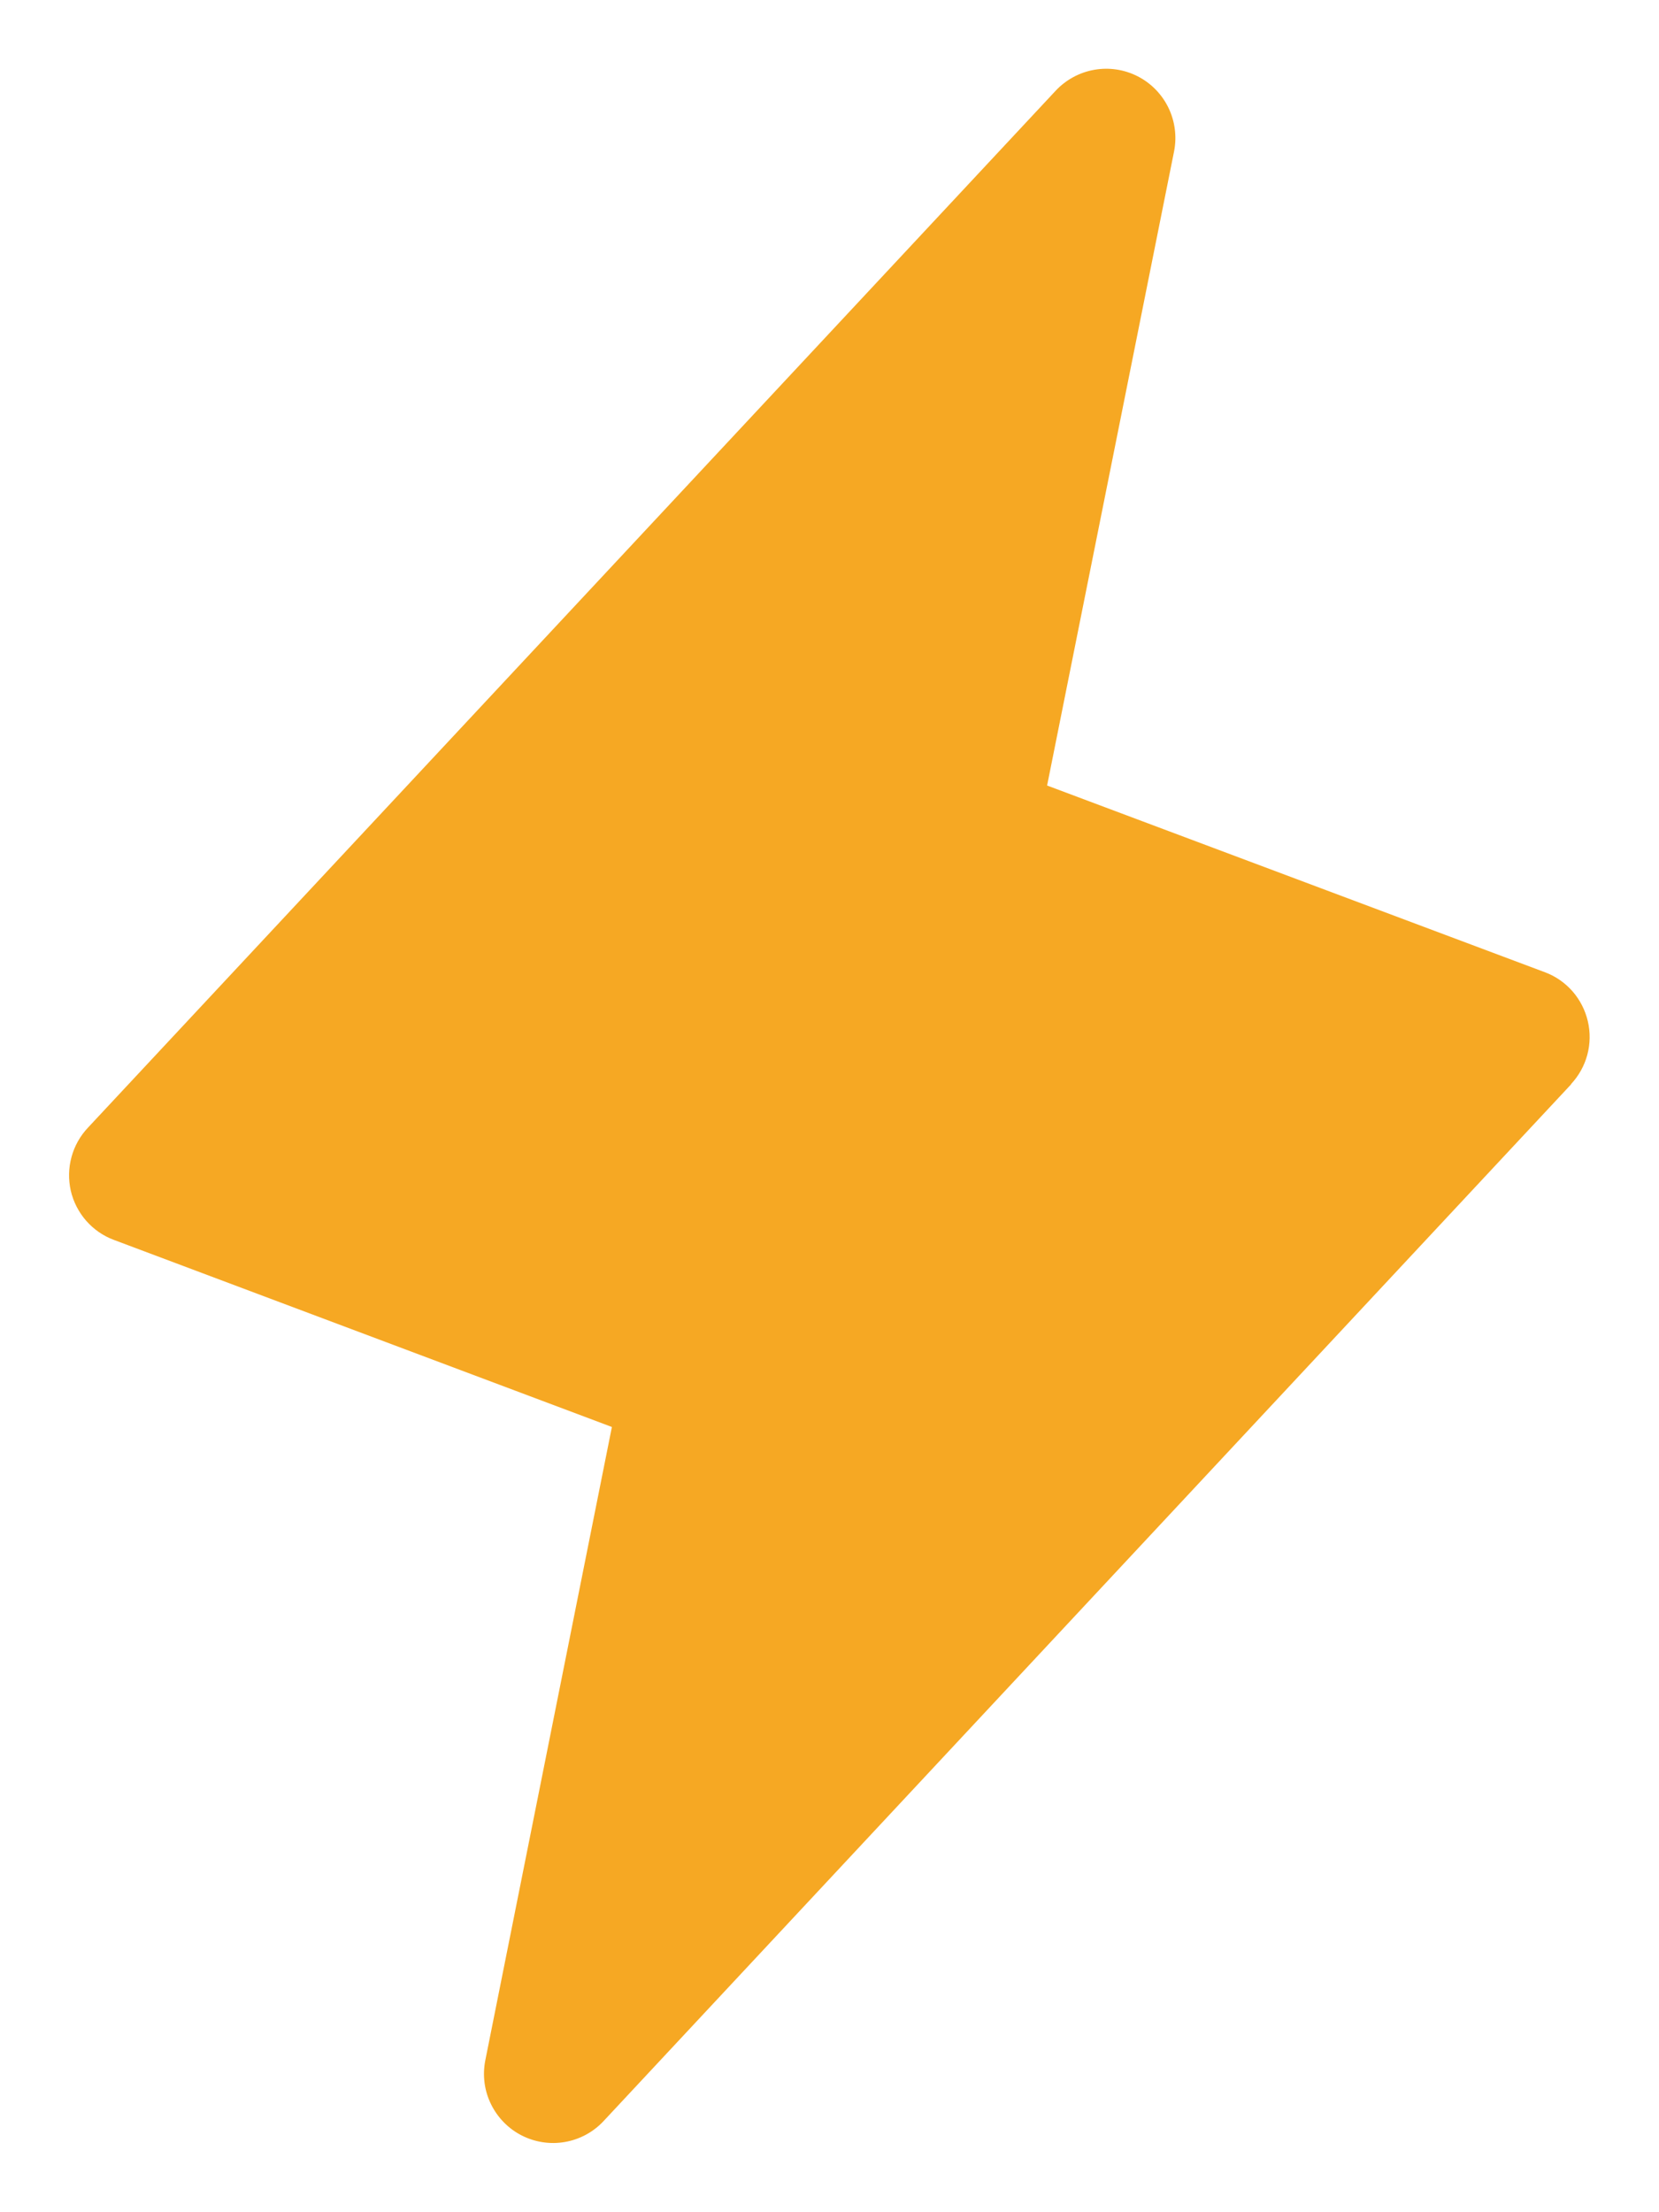 <svg width="18" height="24" viewBox="0 0 18 24" fill="none" xmlns="http://www.w3.org/2000/svg">
<path d="M17.048 11.762L6.548 23.012C6.437 23.131 6.29 23.21 6.13 23.238C5.97 23.266 5.805 23.241 5.66 23.167C5.515 23.093 5.398 22.973 5.327 22.827C5.255 22.681 5.234 22.515 5.265 22.355L6.639 15.481L1.237 13.452C1.12 13.409 1.017 13.337 0.935 13.244C0.854 13.151 0.796 13.039 0.768 12.918C0.741 12.797 0.743 12.672 0.776 12.552C0.808 12.433 0.87 12.323 0.955 12.233L11.455 0.983C11.566 0.865 11.713 0.785 11.874 0.757C12.034 0.729 12.199 0.754 12.344 0.828C12.489 0.902 12.606 1.022 12.677 1.168C12.748 1.314 12.77 1.48 12.739 1.64L11.361 8.522L16.763 10.548C16.879 10.591 16.981 10.663 17.062 10.755C17.143 10.848 17.2 10.96 17.228 11.08C17.256 11.2 17.254 11.325 17.222 11.444C17.19 11.563 17.129 11.672 17.045 11.762H17.048Z" fill="#F6A823"/>
</svg>
